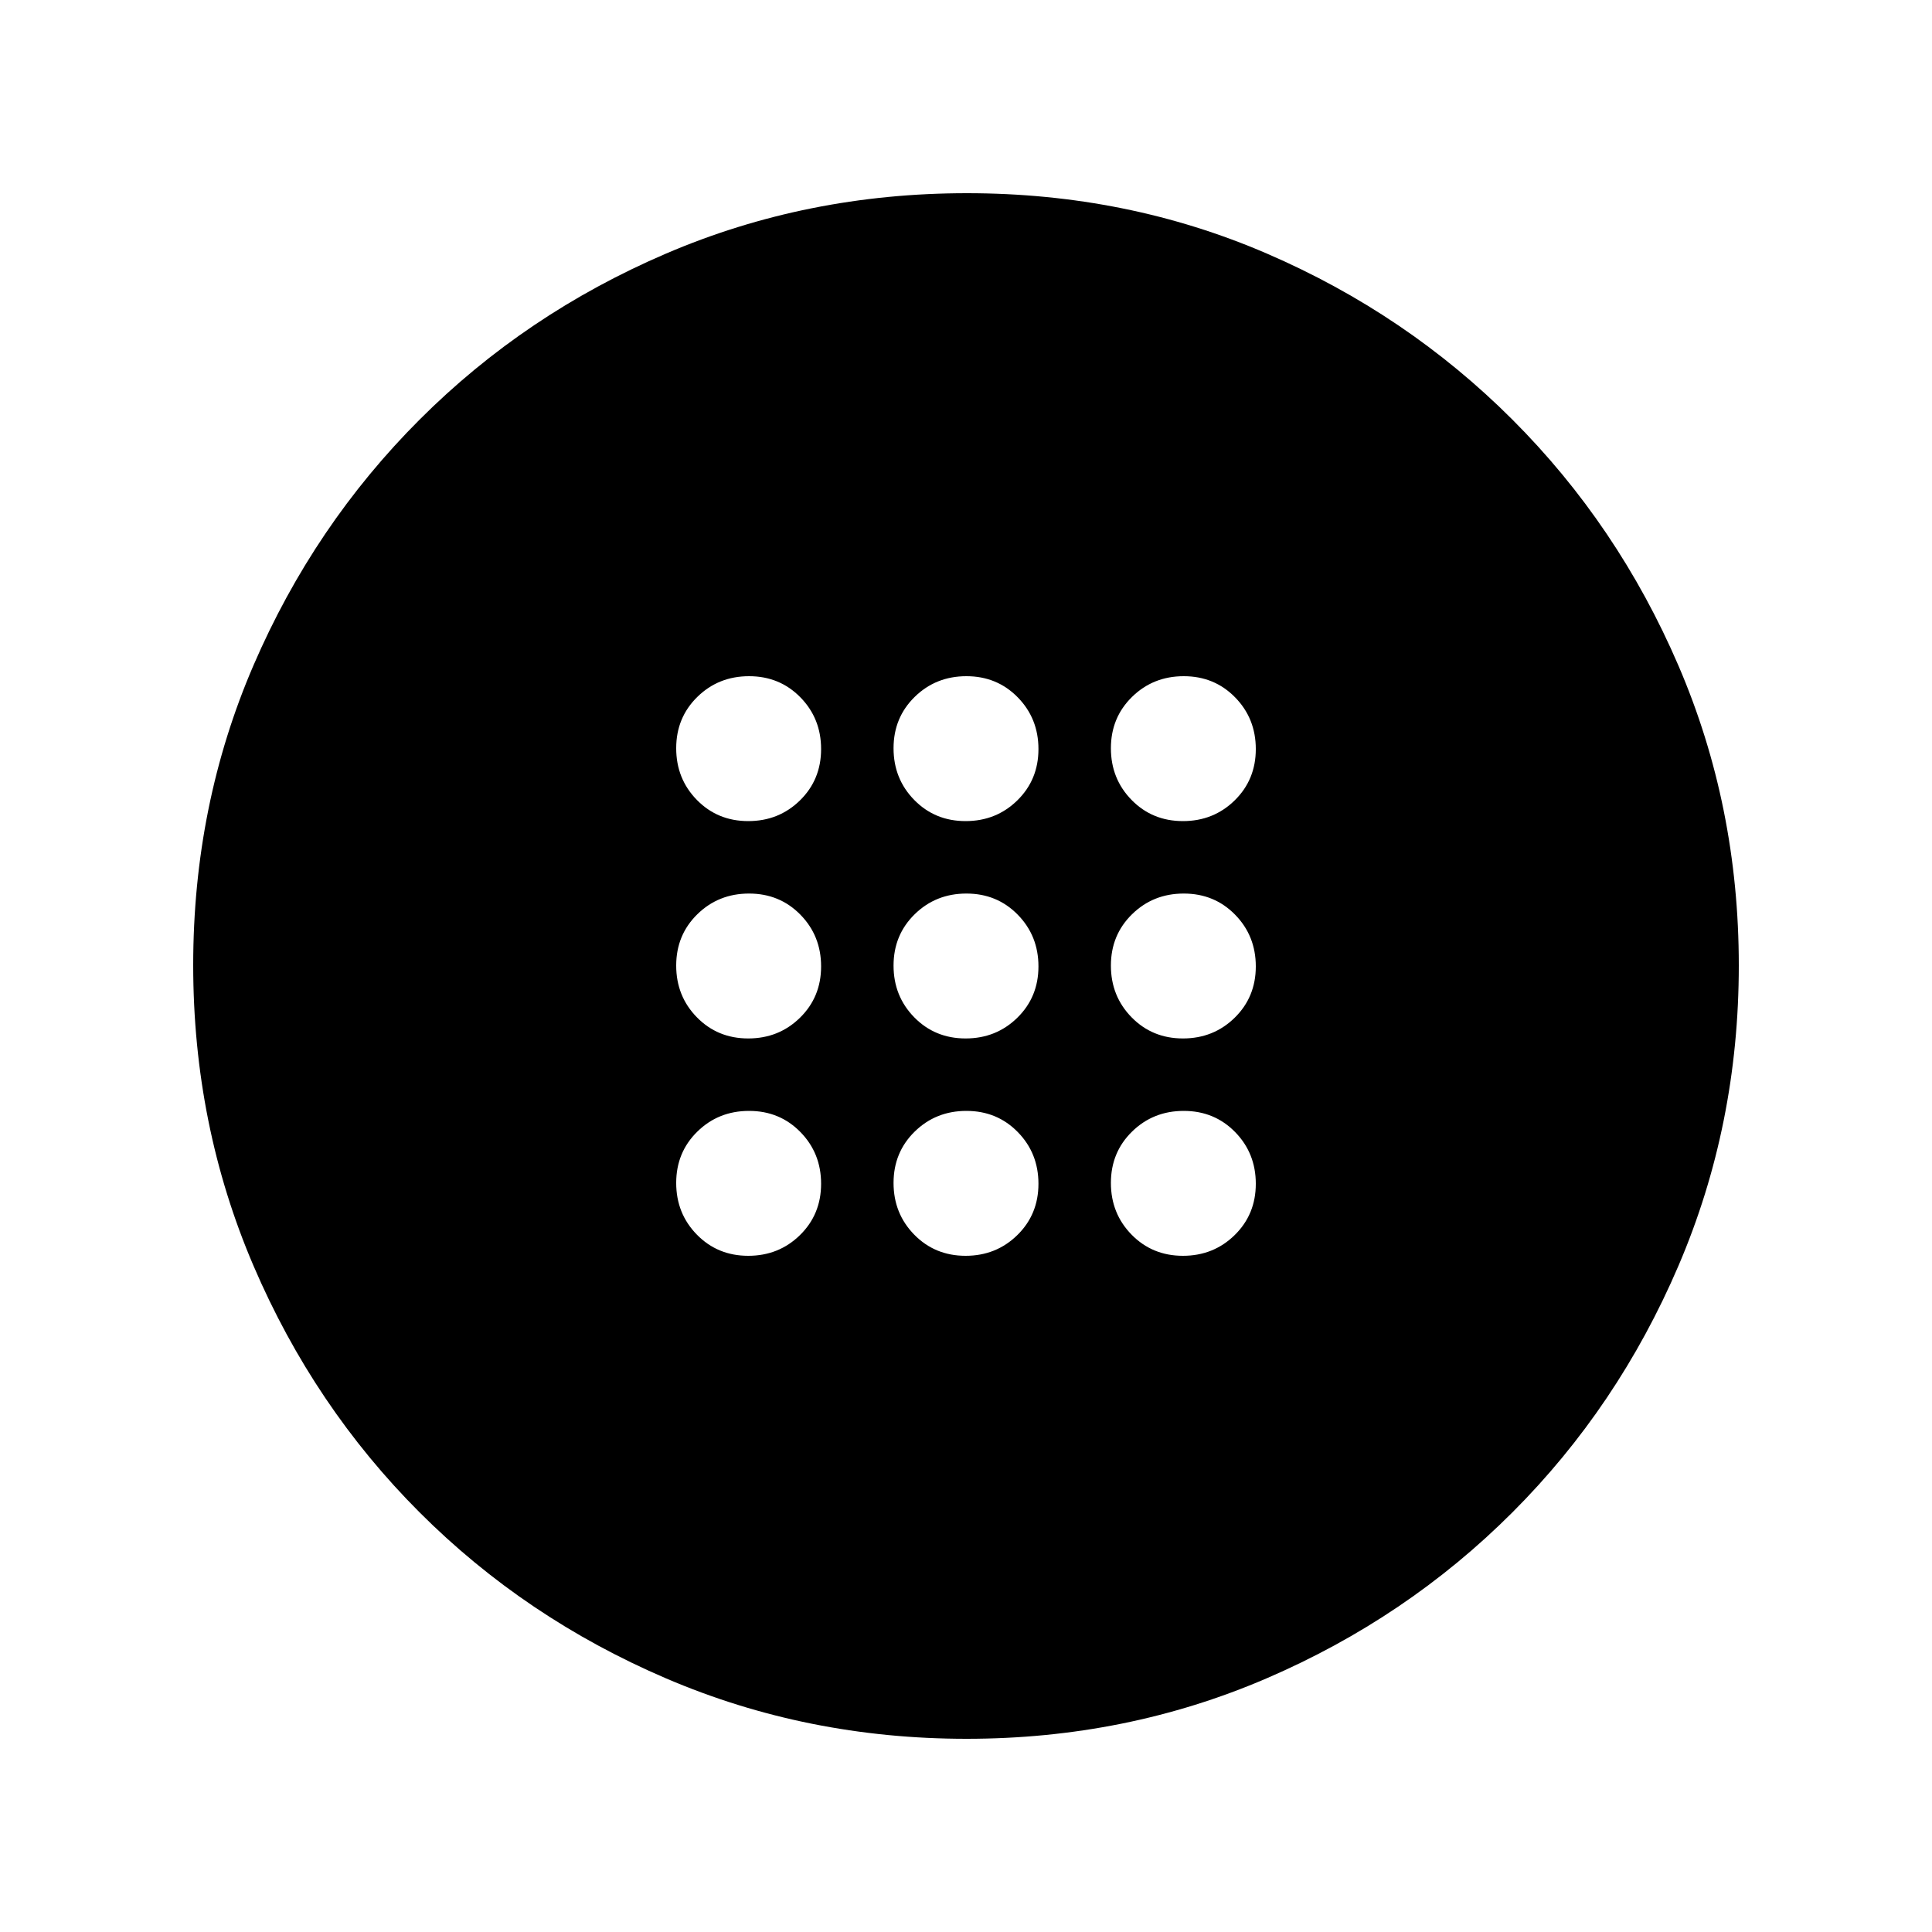 <svg xmlns="http://www.w3.org/2000/svg" height="20" viewBox="0 -960 960 960" width="20"><path d="M479.789-444Q495-444 505.5-454.289q10.5-10.29 10.5-25.5Q516-495 505.711-505.5q-10.29-10.5-25.5-10.5Q465-516 454.5-505.711q-10.5 10.29-10.5 25.5Q444-465 454.289-454.5q10.29 10.5 25.5 10.5Zm108 0Q603-444 613.5-454.289q10.5-10.29 10.5-25.5Q624-495 613.711-505.5q-10.29-10.5-25.5-10.5Q573-516 562.5-505.711q-10.5 10.29-10.5 25.5Q552-465 562.289-454.5q10.29 10.5 25.5 10.5Zm-216 0Q387-444 397.5-454.289q10.5-10.29 10.5-25.5Q408-495 397.711-505.5q-10.29-10.5-25.5-10.5Q357-516 346.5-505.711q-10.5 10.29-10.5 25.5Q336-465 346.289-454.5q10.29 10.5 25.5 10.5Zm108 108Q495-336 505.5-346.289q10.5-10.29 10.5-25.5Q516-387 505.711-397.5q-10.29-10.5-25.5-10.5Q465-408 454.5-397.711q-10.5 10.29-10.5 25.5Q444-357 454.289-346.5q10.29 10.5 25.5 10.5Zm108 0Q603-336 613.5-346.289q10.5-10.29 10.5-25.5Q624-387 613.711-397.5q-10.29-10.5-25.5-10.5Q573-408 562.5-397.711q-10.5 10.29-10.5 25.5Q552-357 562.289-346.5q10.29 10.5 25.5 10.5Zm-216 0Q387-336 397.5-346.289q10.5-10.29 10.5-25.5Q408-387 397.711-397.5q-10.29-10.5-25.5-10.5Q357-408 346.5-397.711q-10.5 10.29-10.5 25.5Q336-357 346.289-346.5q10.29 10.5 25.5 10.5Zm108-216Q495-552 505.5-562.289q10.5-10.29 10.5-25.5Q516-603 505.711-613.5q-10.29-10.5-25.5-10.5Q465-624 454.5-613.711q-10.5 10.29-10.5 25.5Q444-573 454.289-562.5q10.29 10.5 25.5 10.5Zm108 0Q603-552 613.5-562.289q10.5-10.29 10.5-25.5Q624-603 613.711-613.5q-10.29-10.5-25.5-10.5Q573-624 562.5-613.711q-10.5 10.29-10.5 25.5Q552-573 562.289-562.5q10.29 10.5 25.5 10.5Zm-216 0Q387-552 397.5-562.289q10.5-10.29 10.5-25.5Q408-603 397.711-613.5q-10.29-10.5-25.5-10.5Q357-624 346.5-613.711q-10.5 10.29-10.5 25.5Q336-573 346.289-562.5q10.29 10.5 25.5 10.5ZM480.276-96Q401-96 331-126q-70-30-122.5-82.5T126-330.958q-30-69.959-30-149.5Q96-560 126-629.5t82.5-122Q261-804 330.958-834q69.959-30 149.5-30Q560-864 629.5-834t122 82.5Q804-699 834-629.276q30 69.725 30 149Q864-401 834-331q-30 70-82.5 122.5T629.276-126q-69.725 30-149 30Z"/></svg>